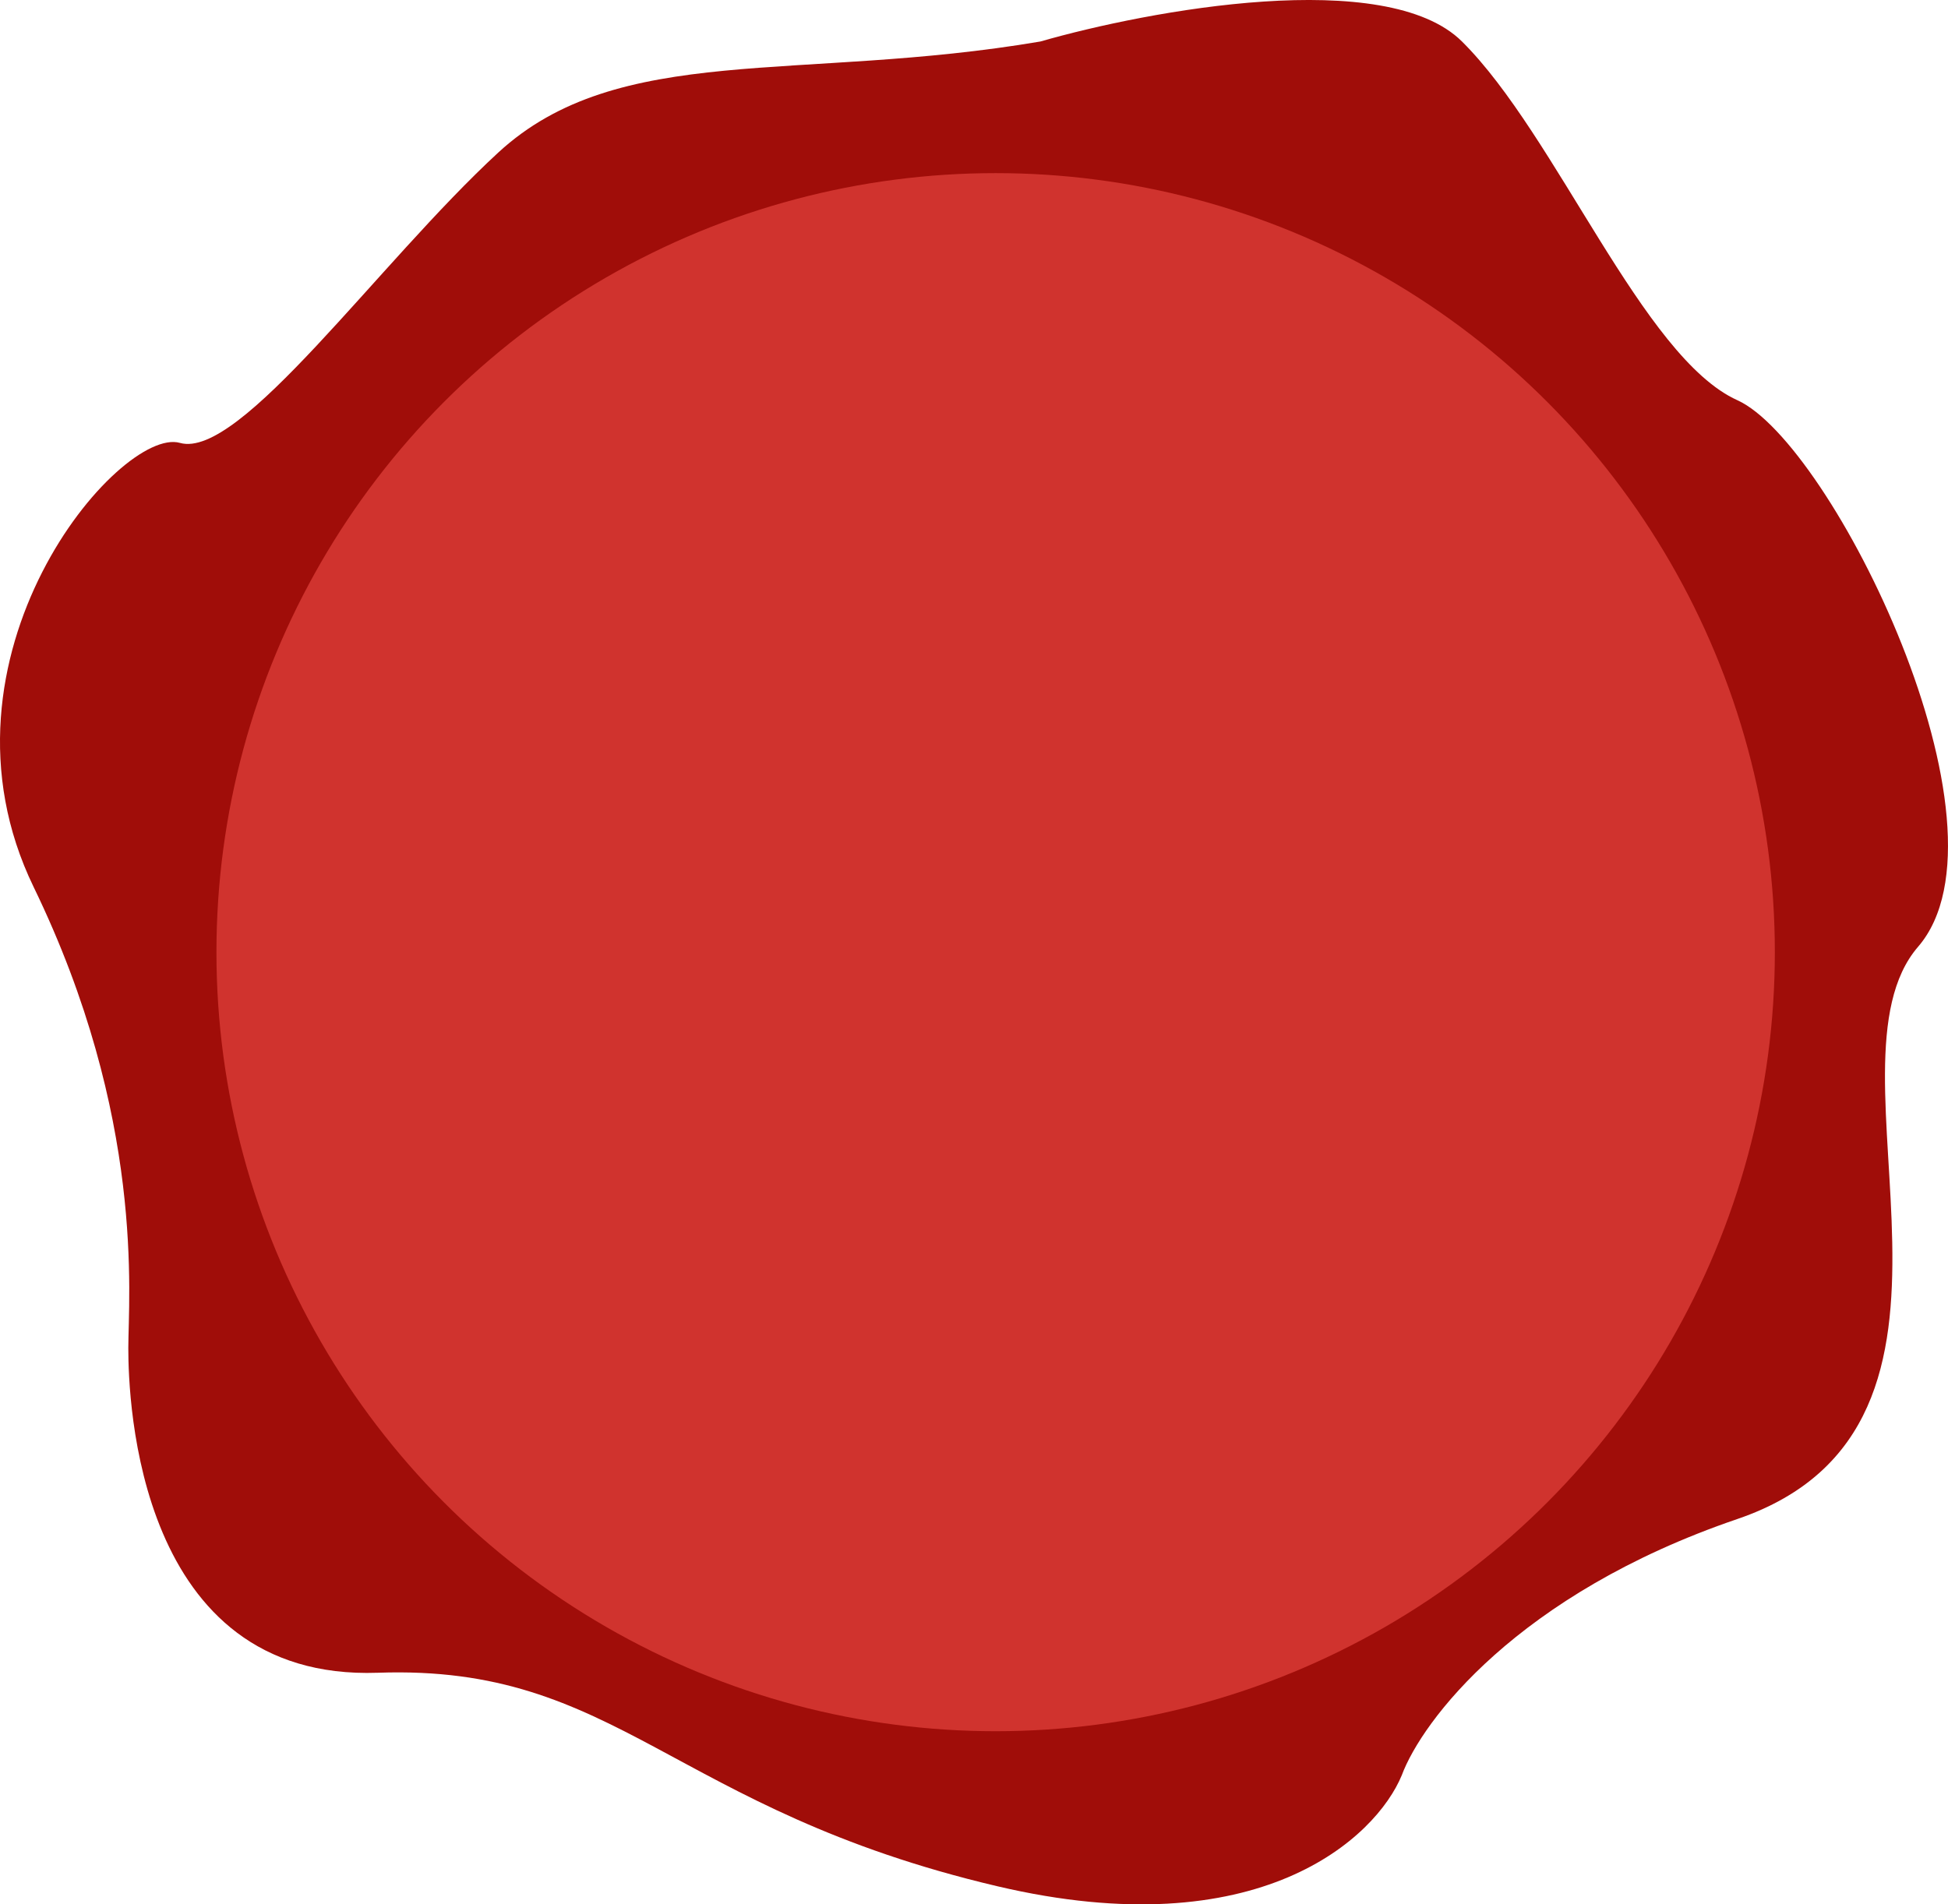 <svg width="45" height="44" viewBox="0 0 45 44" fill="none" xmlns="http://www.w3.org/2000/svg">
<path d="M33.773 0.959C32.024 -0.778 26.551 0.235 24.033 0.959C18.468 1.904 14.294 0.959 11.511 3.524C8.728 6.089 5.548 10.628 4.156 10.233C2.765 9.839 -1.807 15.166 0.777 20.494C3.361 25.822 2.964 29.966 2.964 31.15C2.964 32.334 3.162 38.846 8.728 38.649C14.294 38.451 15.486 41.806 23.04 43.582C29.082 45.003 31.785 42.464 32.382 41.017C32.846 39.767 35.045 36.833 40.134 35.097C46.495 32.926 41.923 24.638 44.308 21.876C46.693 19.113 42.32 10.233 40.134 9.247C37.947 8.26 35.96 3.129 33.773 0.959Z" fill="#A00D09"/>
<circle cx="23" cy="22" r="18" fill="#D0332E"/>
</svg>
